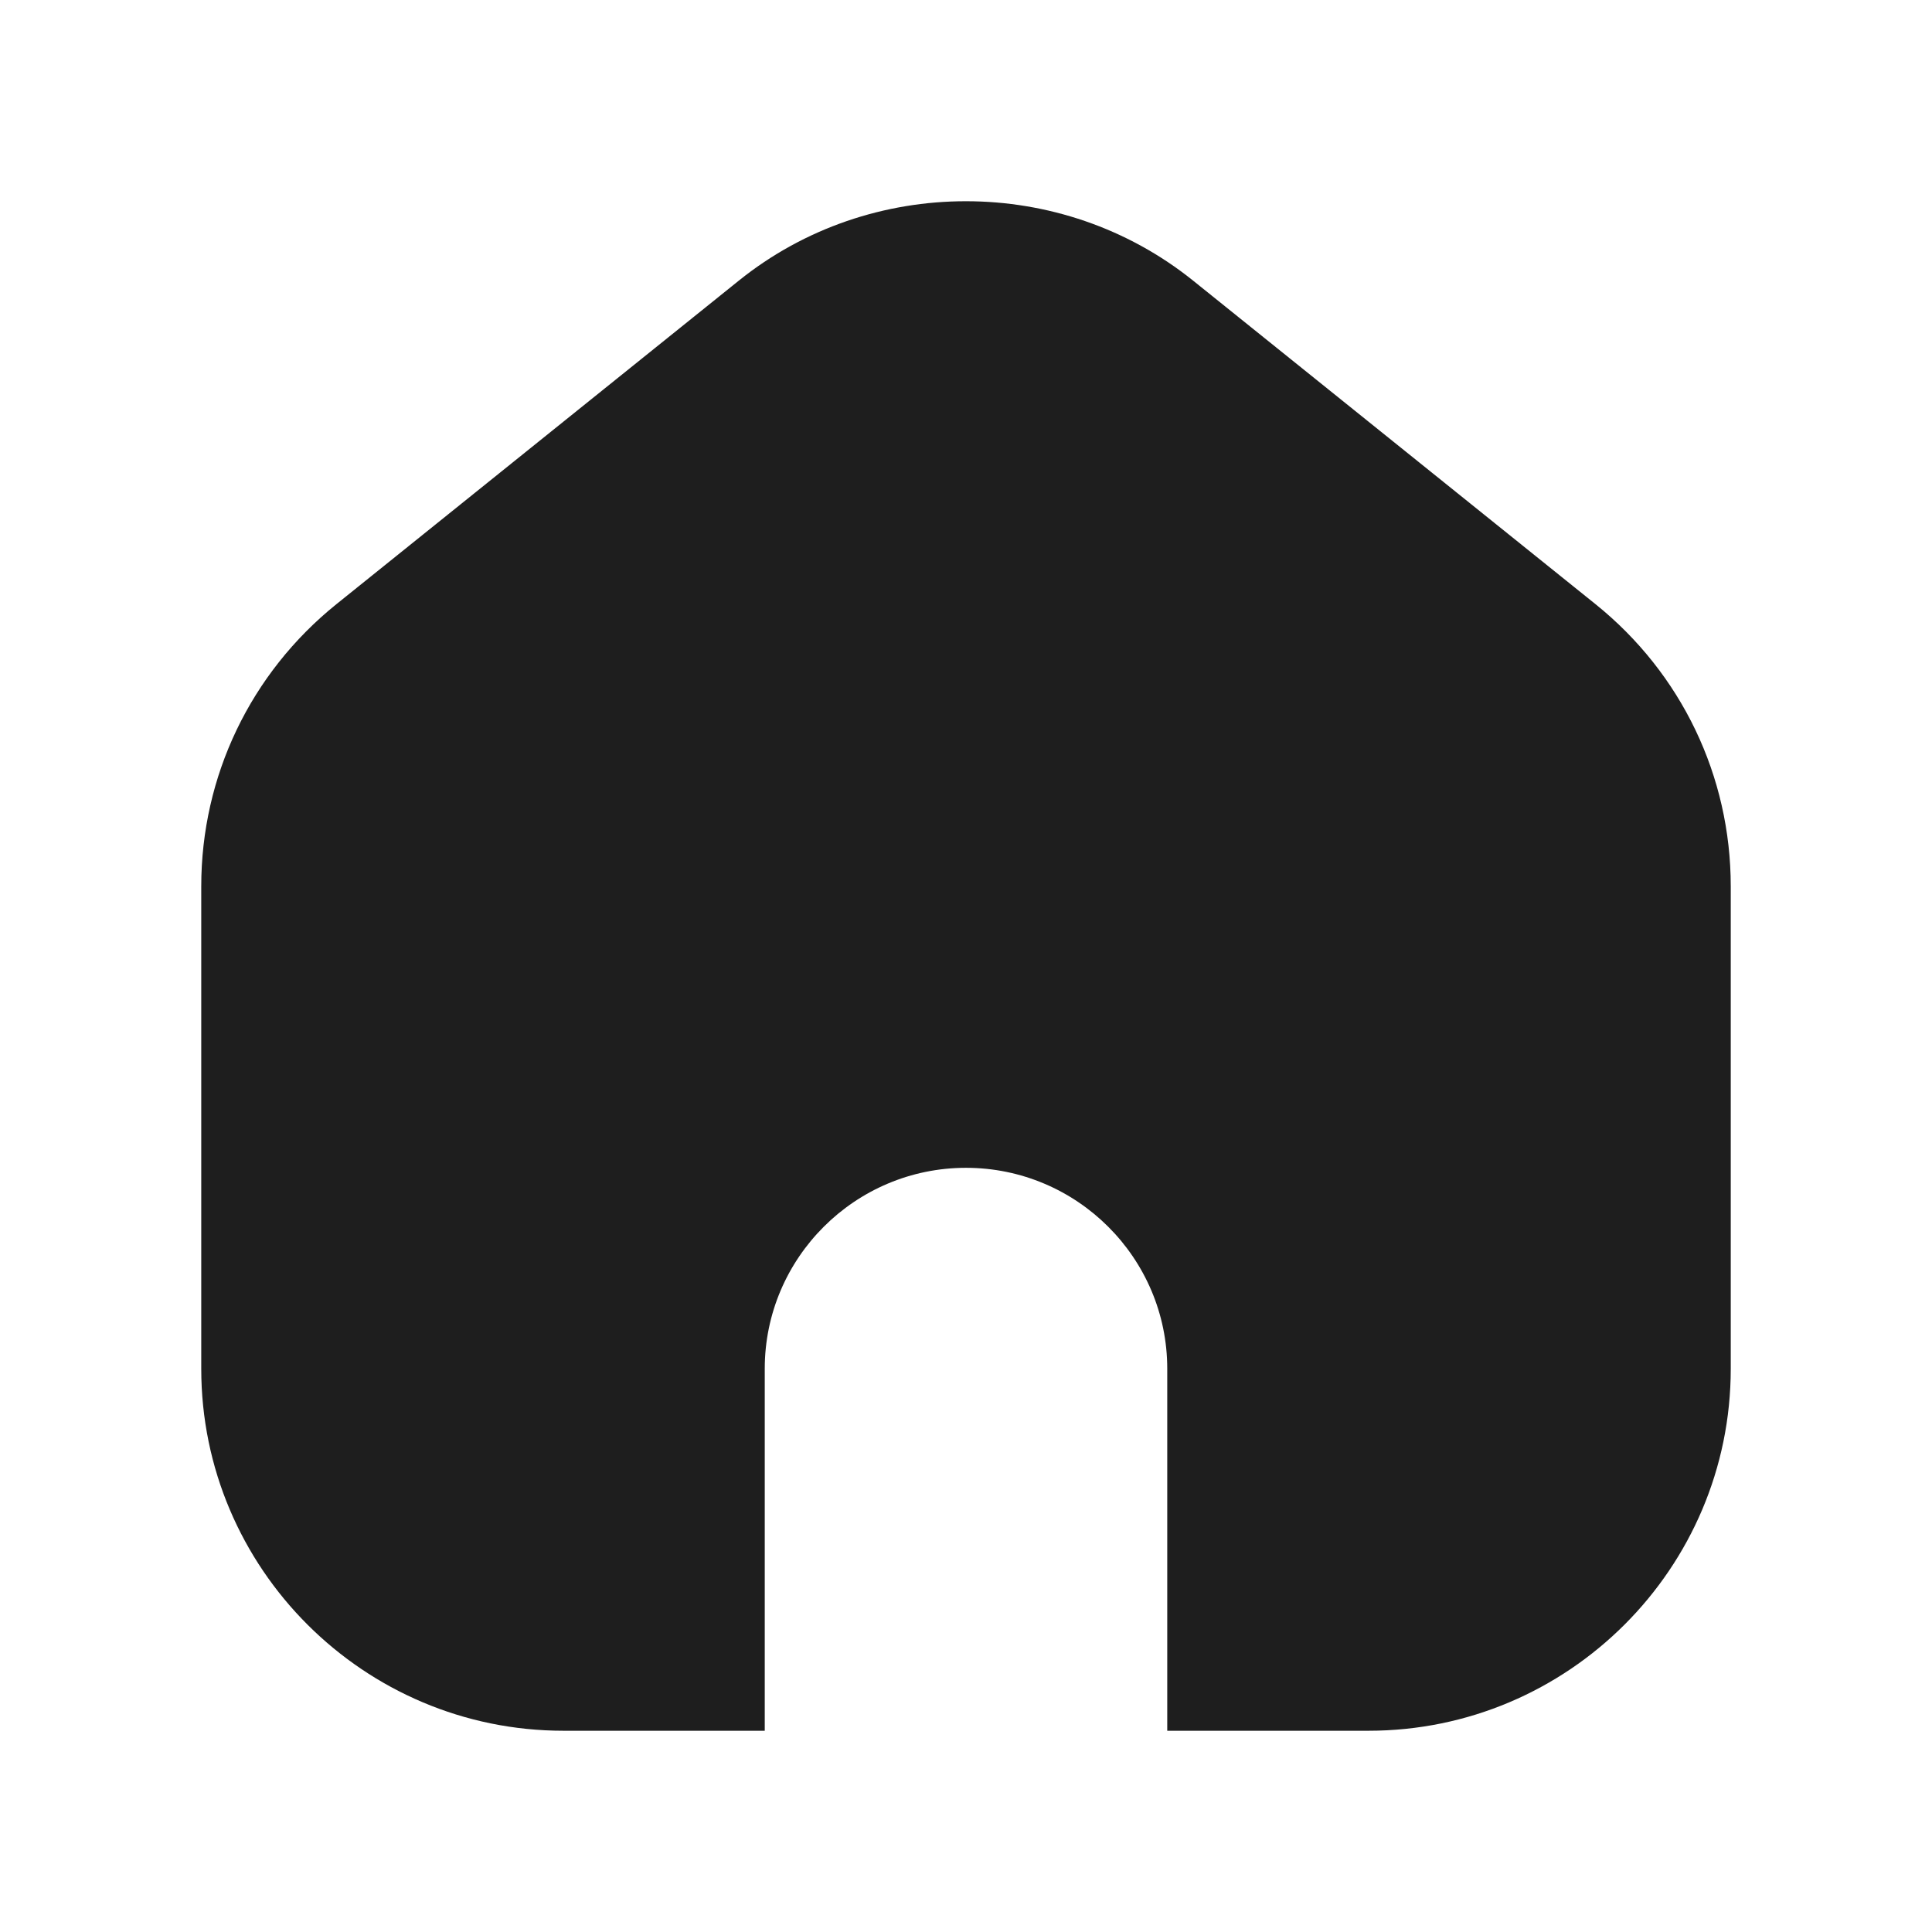 <svg width="24" height="24" viewBox="0 0 24 24" fill="none" xmlns="http://www.w3.org/2000/svg">
<path d="M21.5 11.01V17.004C21.5 19.484 19.481 21.5 17 21.5H14.5V17.003C14.5 15.627 13.378 14.507 12 14.507C10.622 14.507 9.5 15.627 9.5 17.003V21.5H7C4.519 21.5 2.5 19.483 2.5 17.004V11.01C2.5 9.642 3.112 8.365 4.178 7.506L9.178 3.486C10.812 2.171 13.185 2.171 14.821 3.486L19.821 7.506C20.888 8.365 21.5 9.641 21.5 11.01Z" fill="#1E1E1E"/>
</svg>
